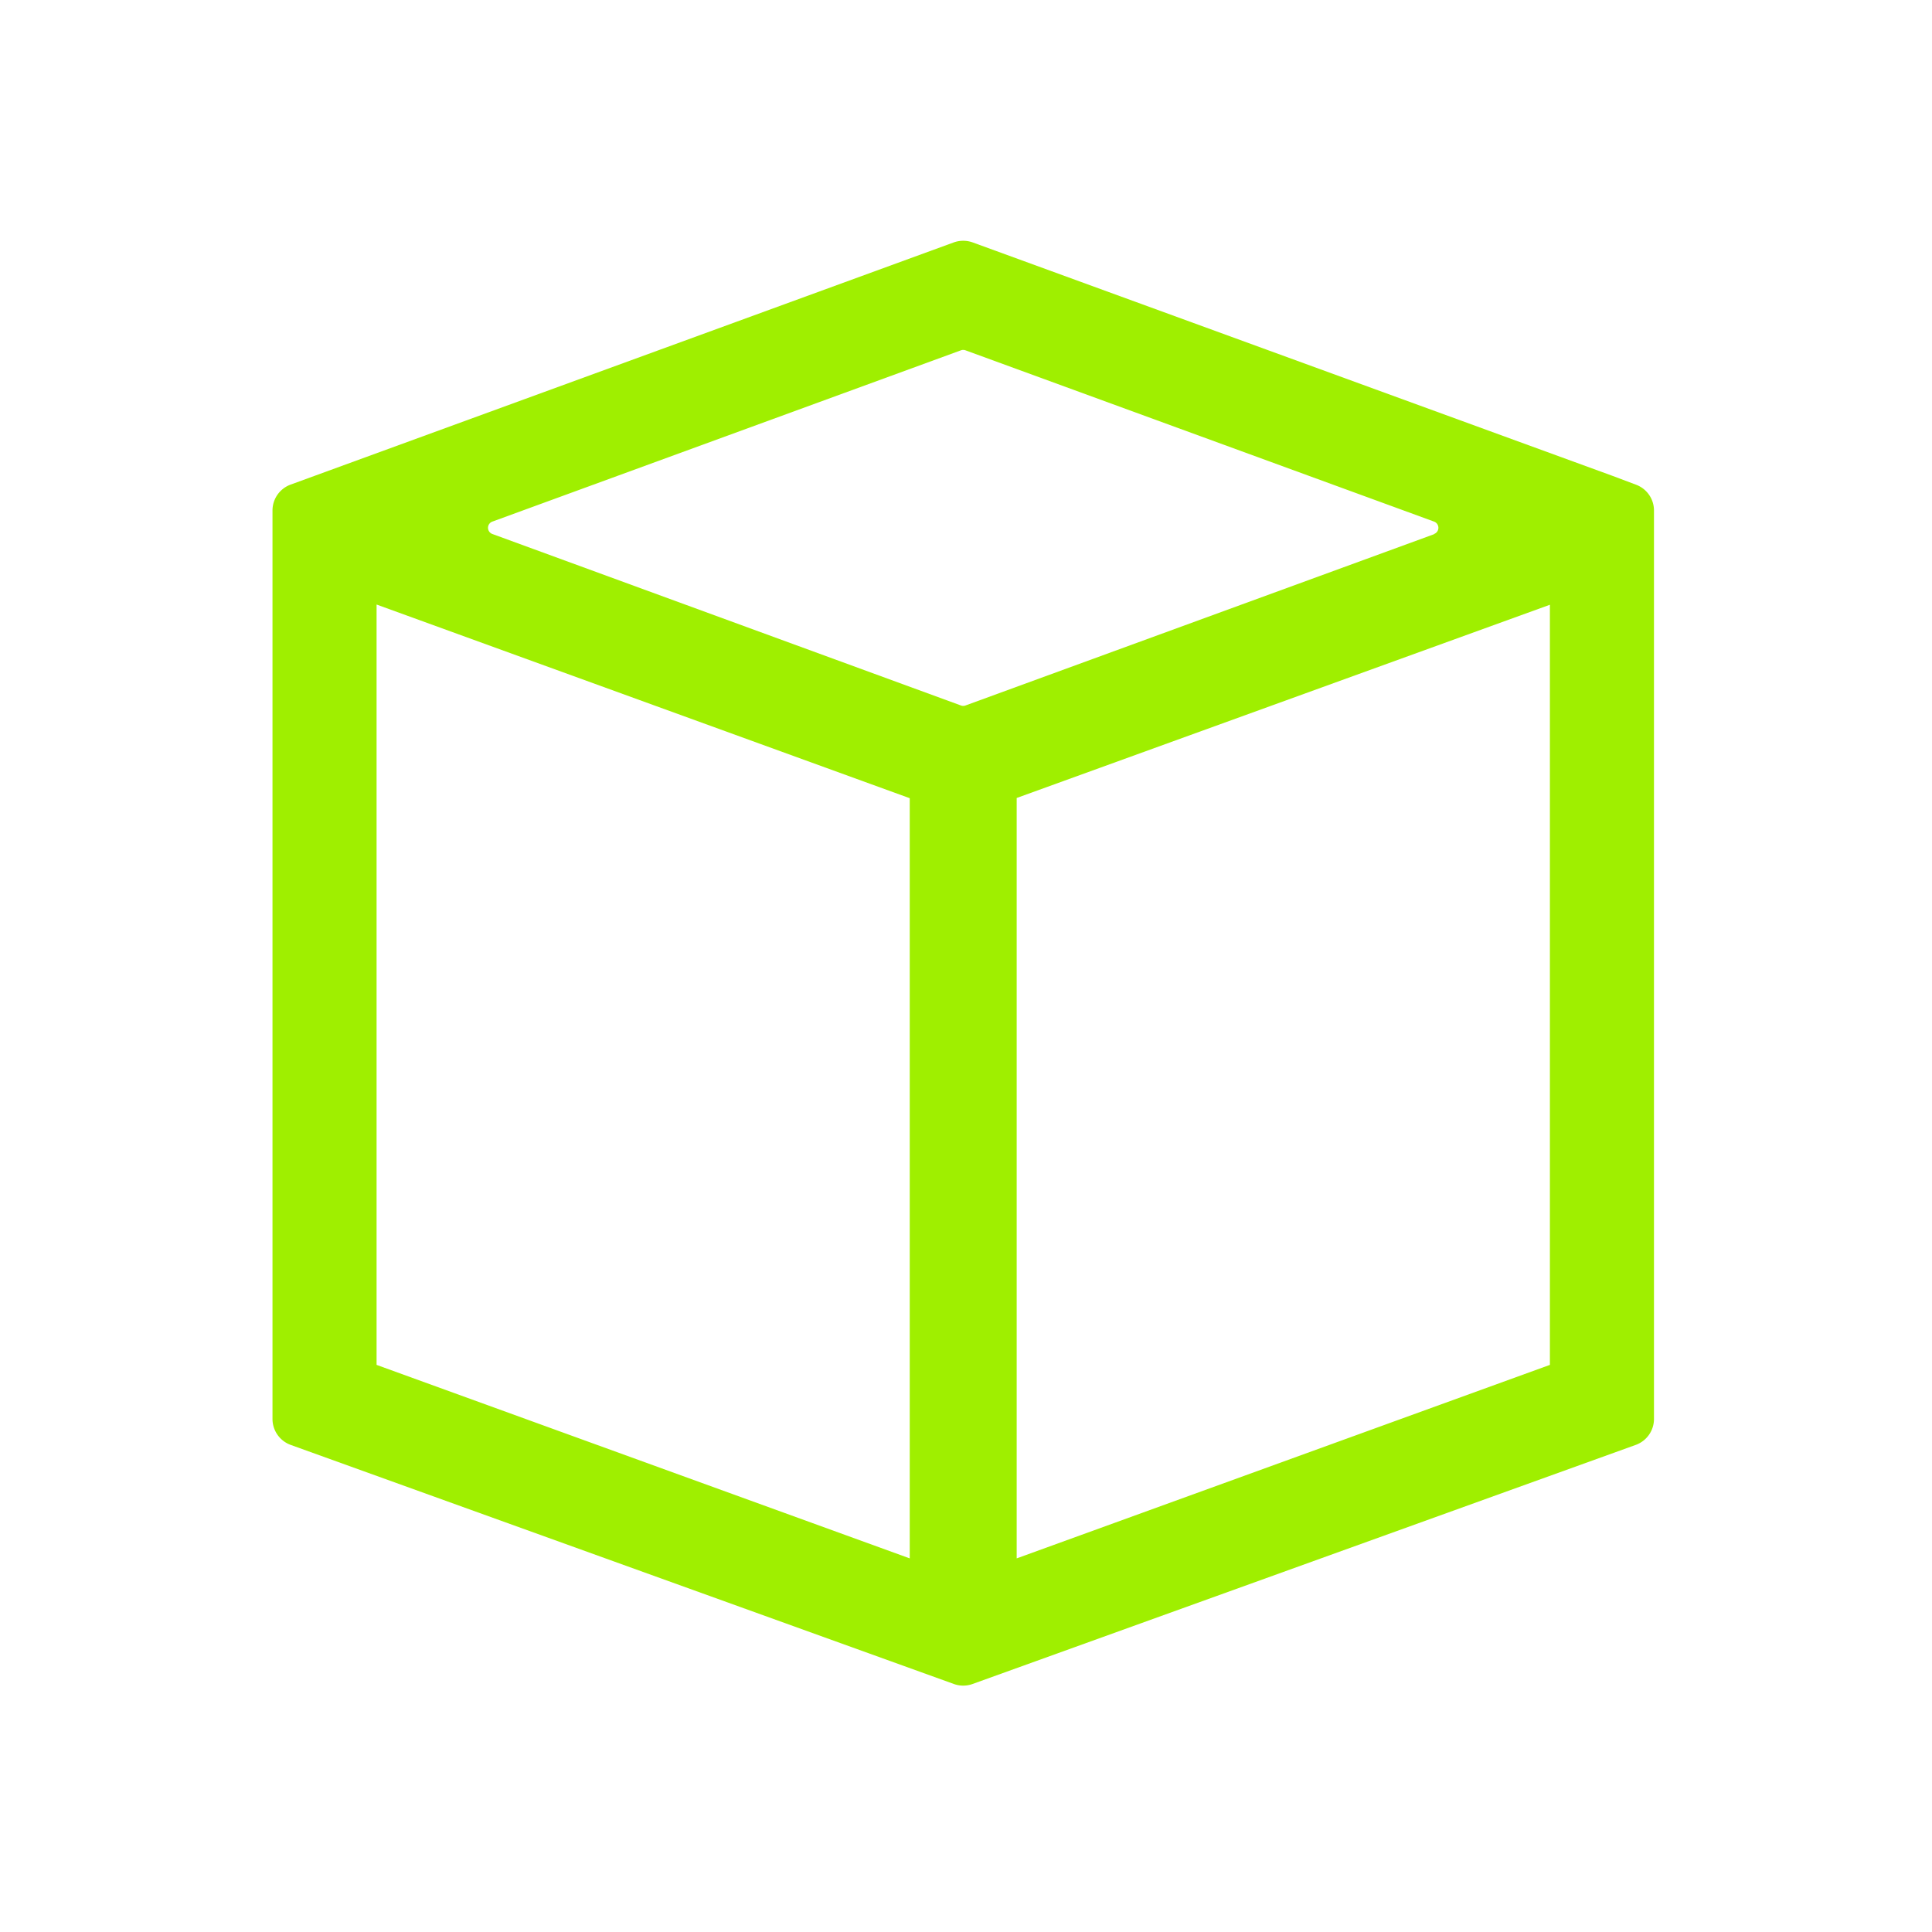 <?xml version="1.0" encoding="UTF-8" standalone="no"?>
<svg
   viewBox="0 0 24 24"
   version="1.1"
   id="svg12"
   sodipodi:docname="start-here.svg"
   inkscape:version="1.2.2 (b0a8486541, 2022-12-01)"
   xmlns:inkscape="http://www.inkscape.org/namespaces/inkscape"
   xmlns:sodipodi="http://sodipodi.sourceforge.net/DTD/sodipodi-0.dtd"
   xmlns="http://www.w3.org/2000/svg"
   xmlns:svg="http://www.w3.org/2000/svg">
  <sodipodi:namedview
     id="namedview14"
     pagecolor="#ffffff"
     bordercolor="#000000"
     borderopacity="0.25"
     inkscape:showpageshadow="2"
     inkscape:pageopacity="0.0"
     inkscape:pagecheckerboard="0"
     inkscape:deskcolor="#d1d1d1"
     showgrid="false"
     inkscape:zoom="9.1936581"
     inkscape:cx="17.29453"
     inkscape:cy="8.6472652"
     inkscape:window-width="1920"
     inkscape:window-height="1022"
     inkscape:window-x="0"
     inkscape:window-y="27"
     inkscape:window-maximized="1"
     inkscape:current-layer="Layer 2" />
  <defs
     id="defs4">
    <style
       id="style2">.cls-1{fill:#9fef00;}</style>
  </defs>
  <title
     id="title6">start_here</title>
  <g
     id="Layer 2"
     data-name="Layer 1"
     transform="matrix(0.088,0,0,0.088,0,0.002)">
    <rect
       style="fill:none;fill-opacity:0.25;stroke:none;stroke-width:16.997;stroke-opacity:0.3;-inkscape-stroke:none;stop-color:#000000"
       id="rect906"
       width="271.947"
       height="271.947"
       x="0"
       y="-0.028"
       rx="16.997"
       ry="16.997" />
    <path
       class="cls-1"
       d="M 230.954,68.403 227.669,67.166 137.301,34.196 a 3.96,3.96 0 0 0 -2.663,0 L 41.016,68.388 A 3.893,3.893 0 0 0 38.466,72.041 V 200.291 a 3.9,3.9 0 0 0 2.565,3.652 l 93.615,33.75 a 3.885,3.885 0 0 0 2.648,0 l 93.615,-33.75 a 3.893,3.893 0 0 0 2.572,-3.652 V 72.041 a 3.885,3.885 0 0 0 -2.527,-3.638 z M 128.421,112.654 V 219.963 L 53.159,192.648 V 85.316 Z m 74.018,-37.268 -66.15,24.18 a 0.93,0.93 0 0 1 -0.637,0 L 69.501,75.356 a 0.93,0.93 0 0 1 0,-1.747 L 135.651,49.428 a 0.93,0.93 0 0 1 0.637,0 l 66.15,24.18 a 0.93,0.93 0 0 1 0,1.747 z m 16.35,9.96 V 192.648 l -75.27,27.315 V 112.623 Z"
       id="path8"
       style="stroke-width:0.75" />
  </g>
</svg>
